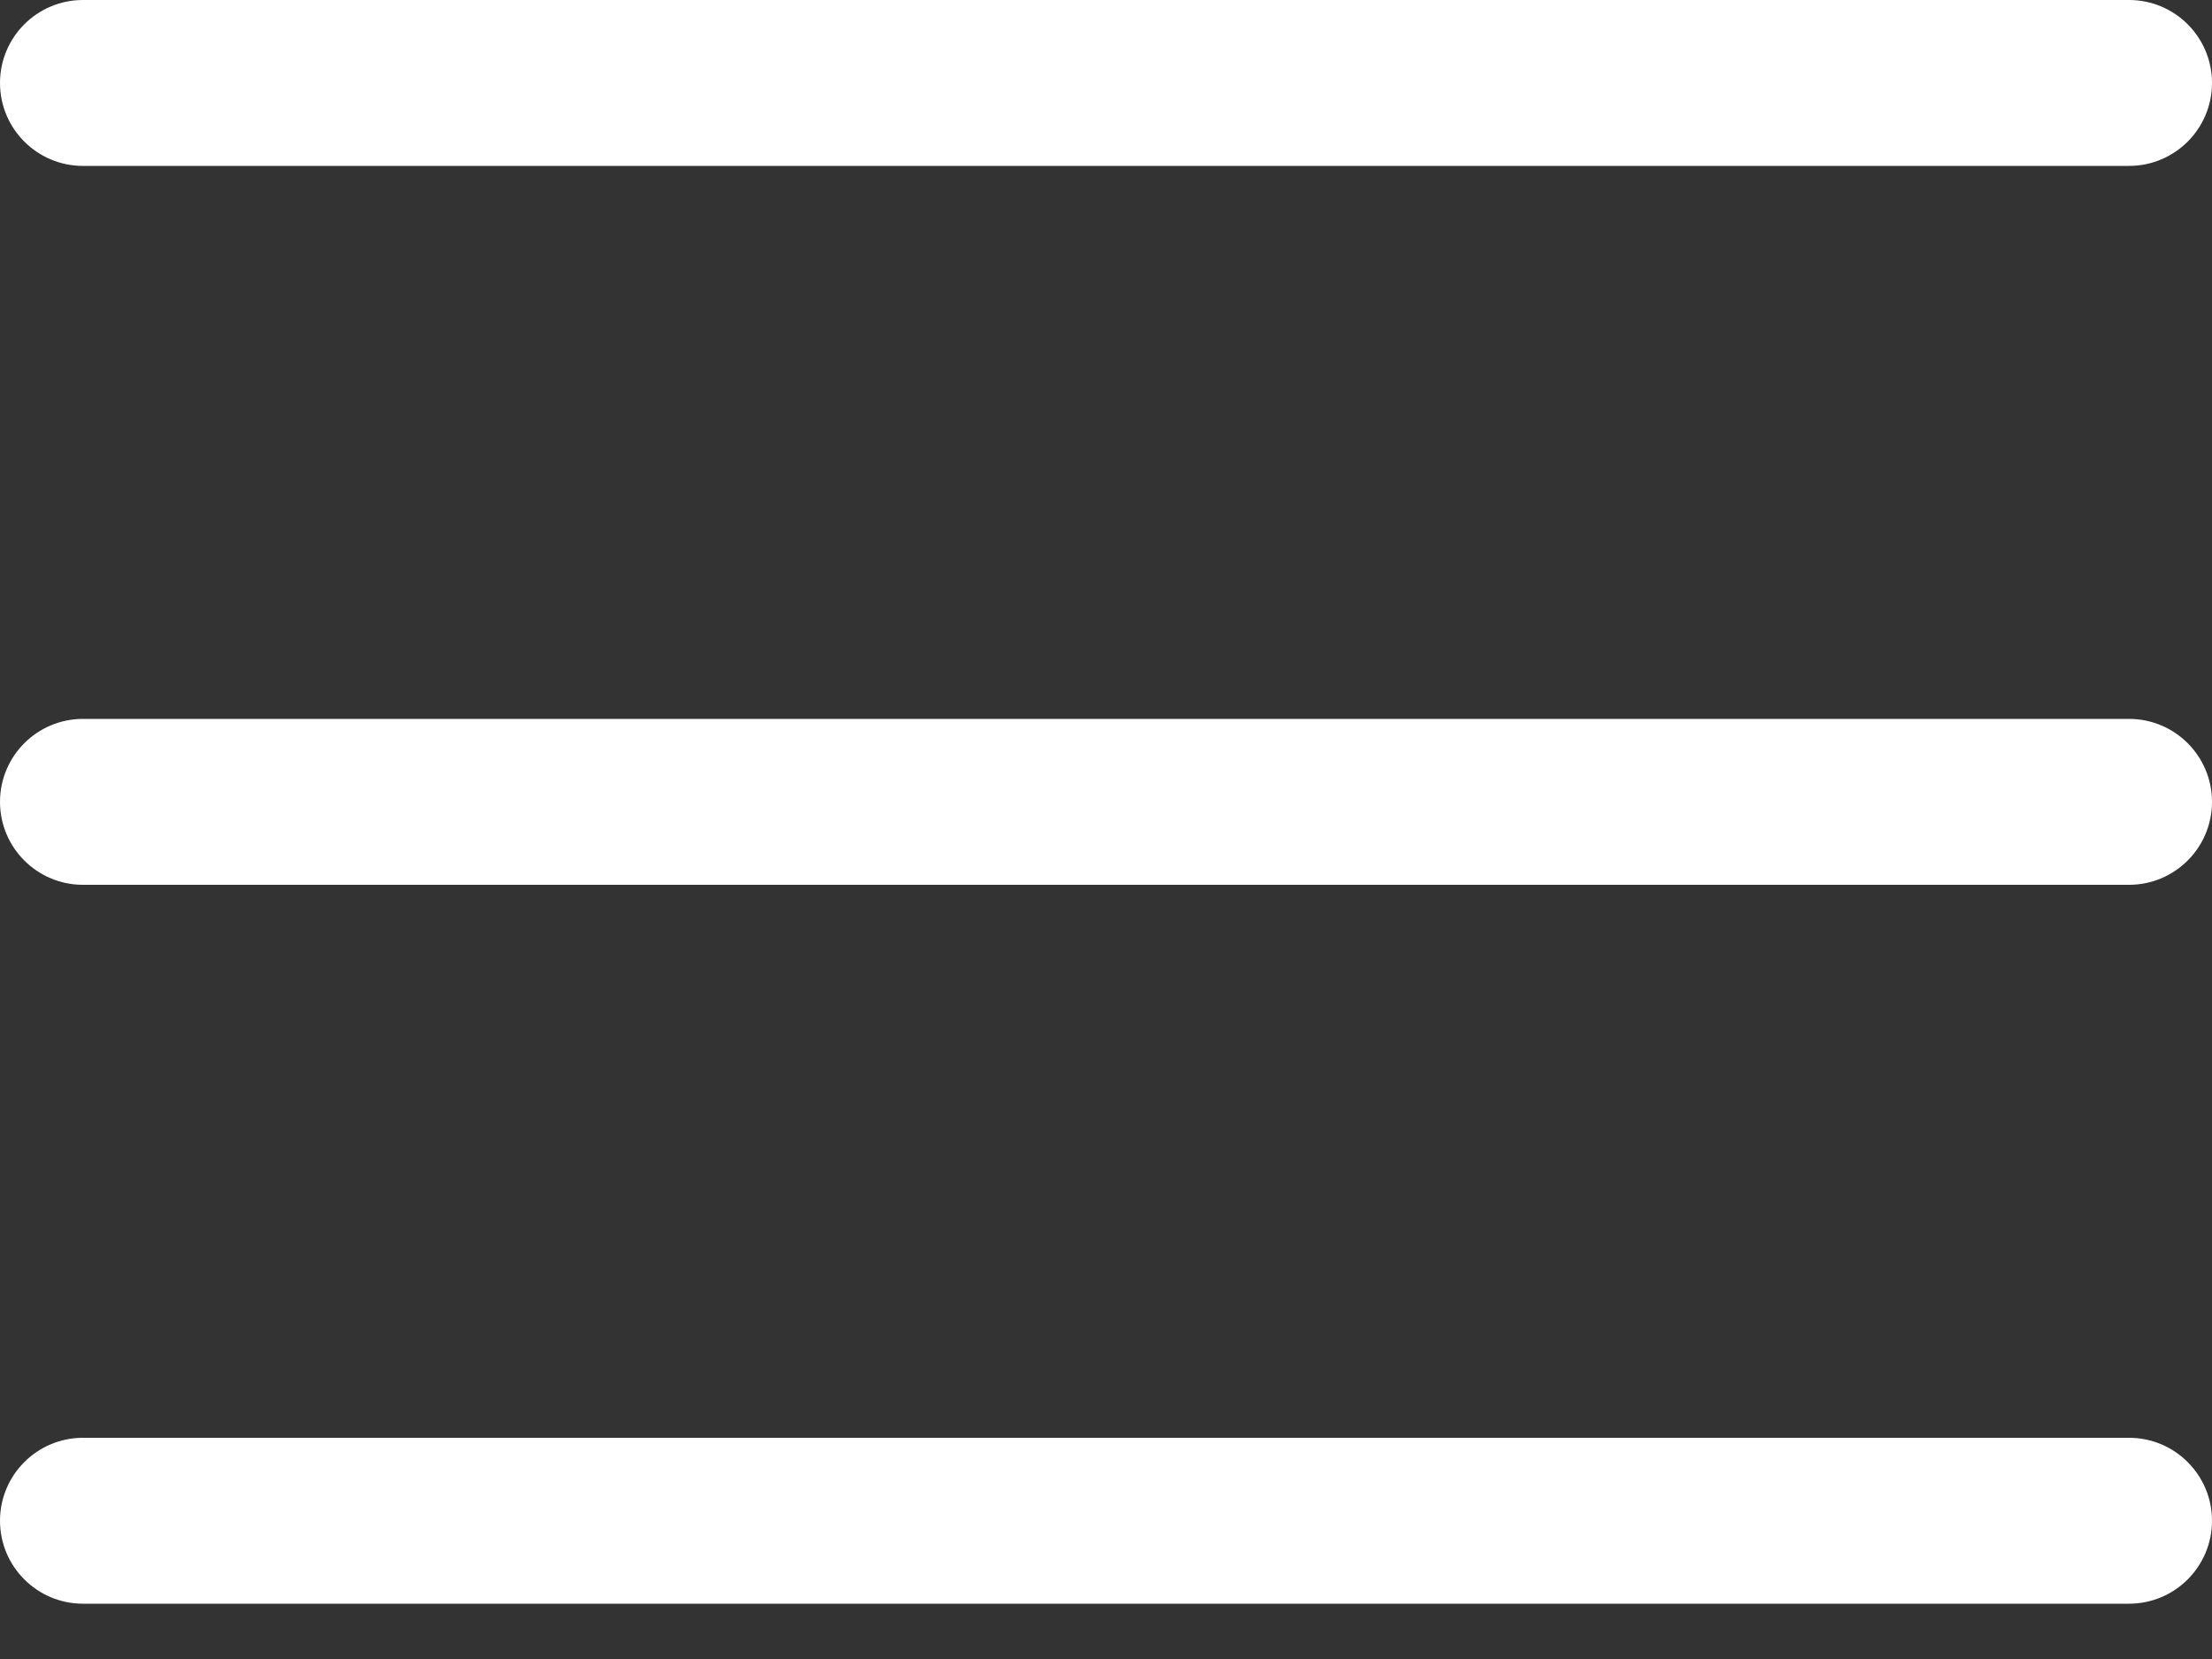 <svg width="20" height="15" viewBox="0 0 20 15" fill="none" xmlns="http://www.w3.org/2000/svg">
<rect x="0" y="0" width="20" height="15" fill="#333333" stroke="none"/>
<path d="M0 0.75C0 0.336 0.336 0 0.75 0H19.25C19.664 0 20 0.336 20 0.75C20 1.164 19.664 1.5 19.25 1.5H0.75C0.336 1.5 0 1.164 0 0.75ZM0 13.75C0 13.336 0.336 13 0.75 13H19.25C19.664 13 20 13.336 20 13.75C20 14.164 19.664 14.5 19.25 14.5H0.75C0.336 14.5 0 14.164 0 13.75ZM0.75 6.5C0.336 6.5 0 6.836 0 7.25C0 7.664 0.336 8 0.75 8H19.25C19.664 8 20 7.664 20 7.25C20 6.836 19.664 6.5 19.25 6.5H0.75Z" fill="#ffffff"/>
</svg>
